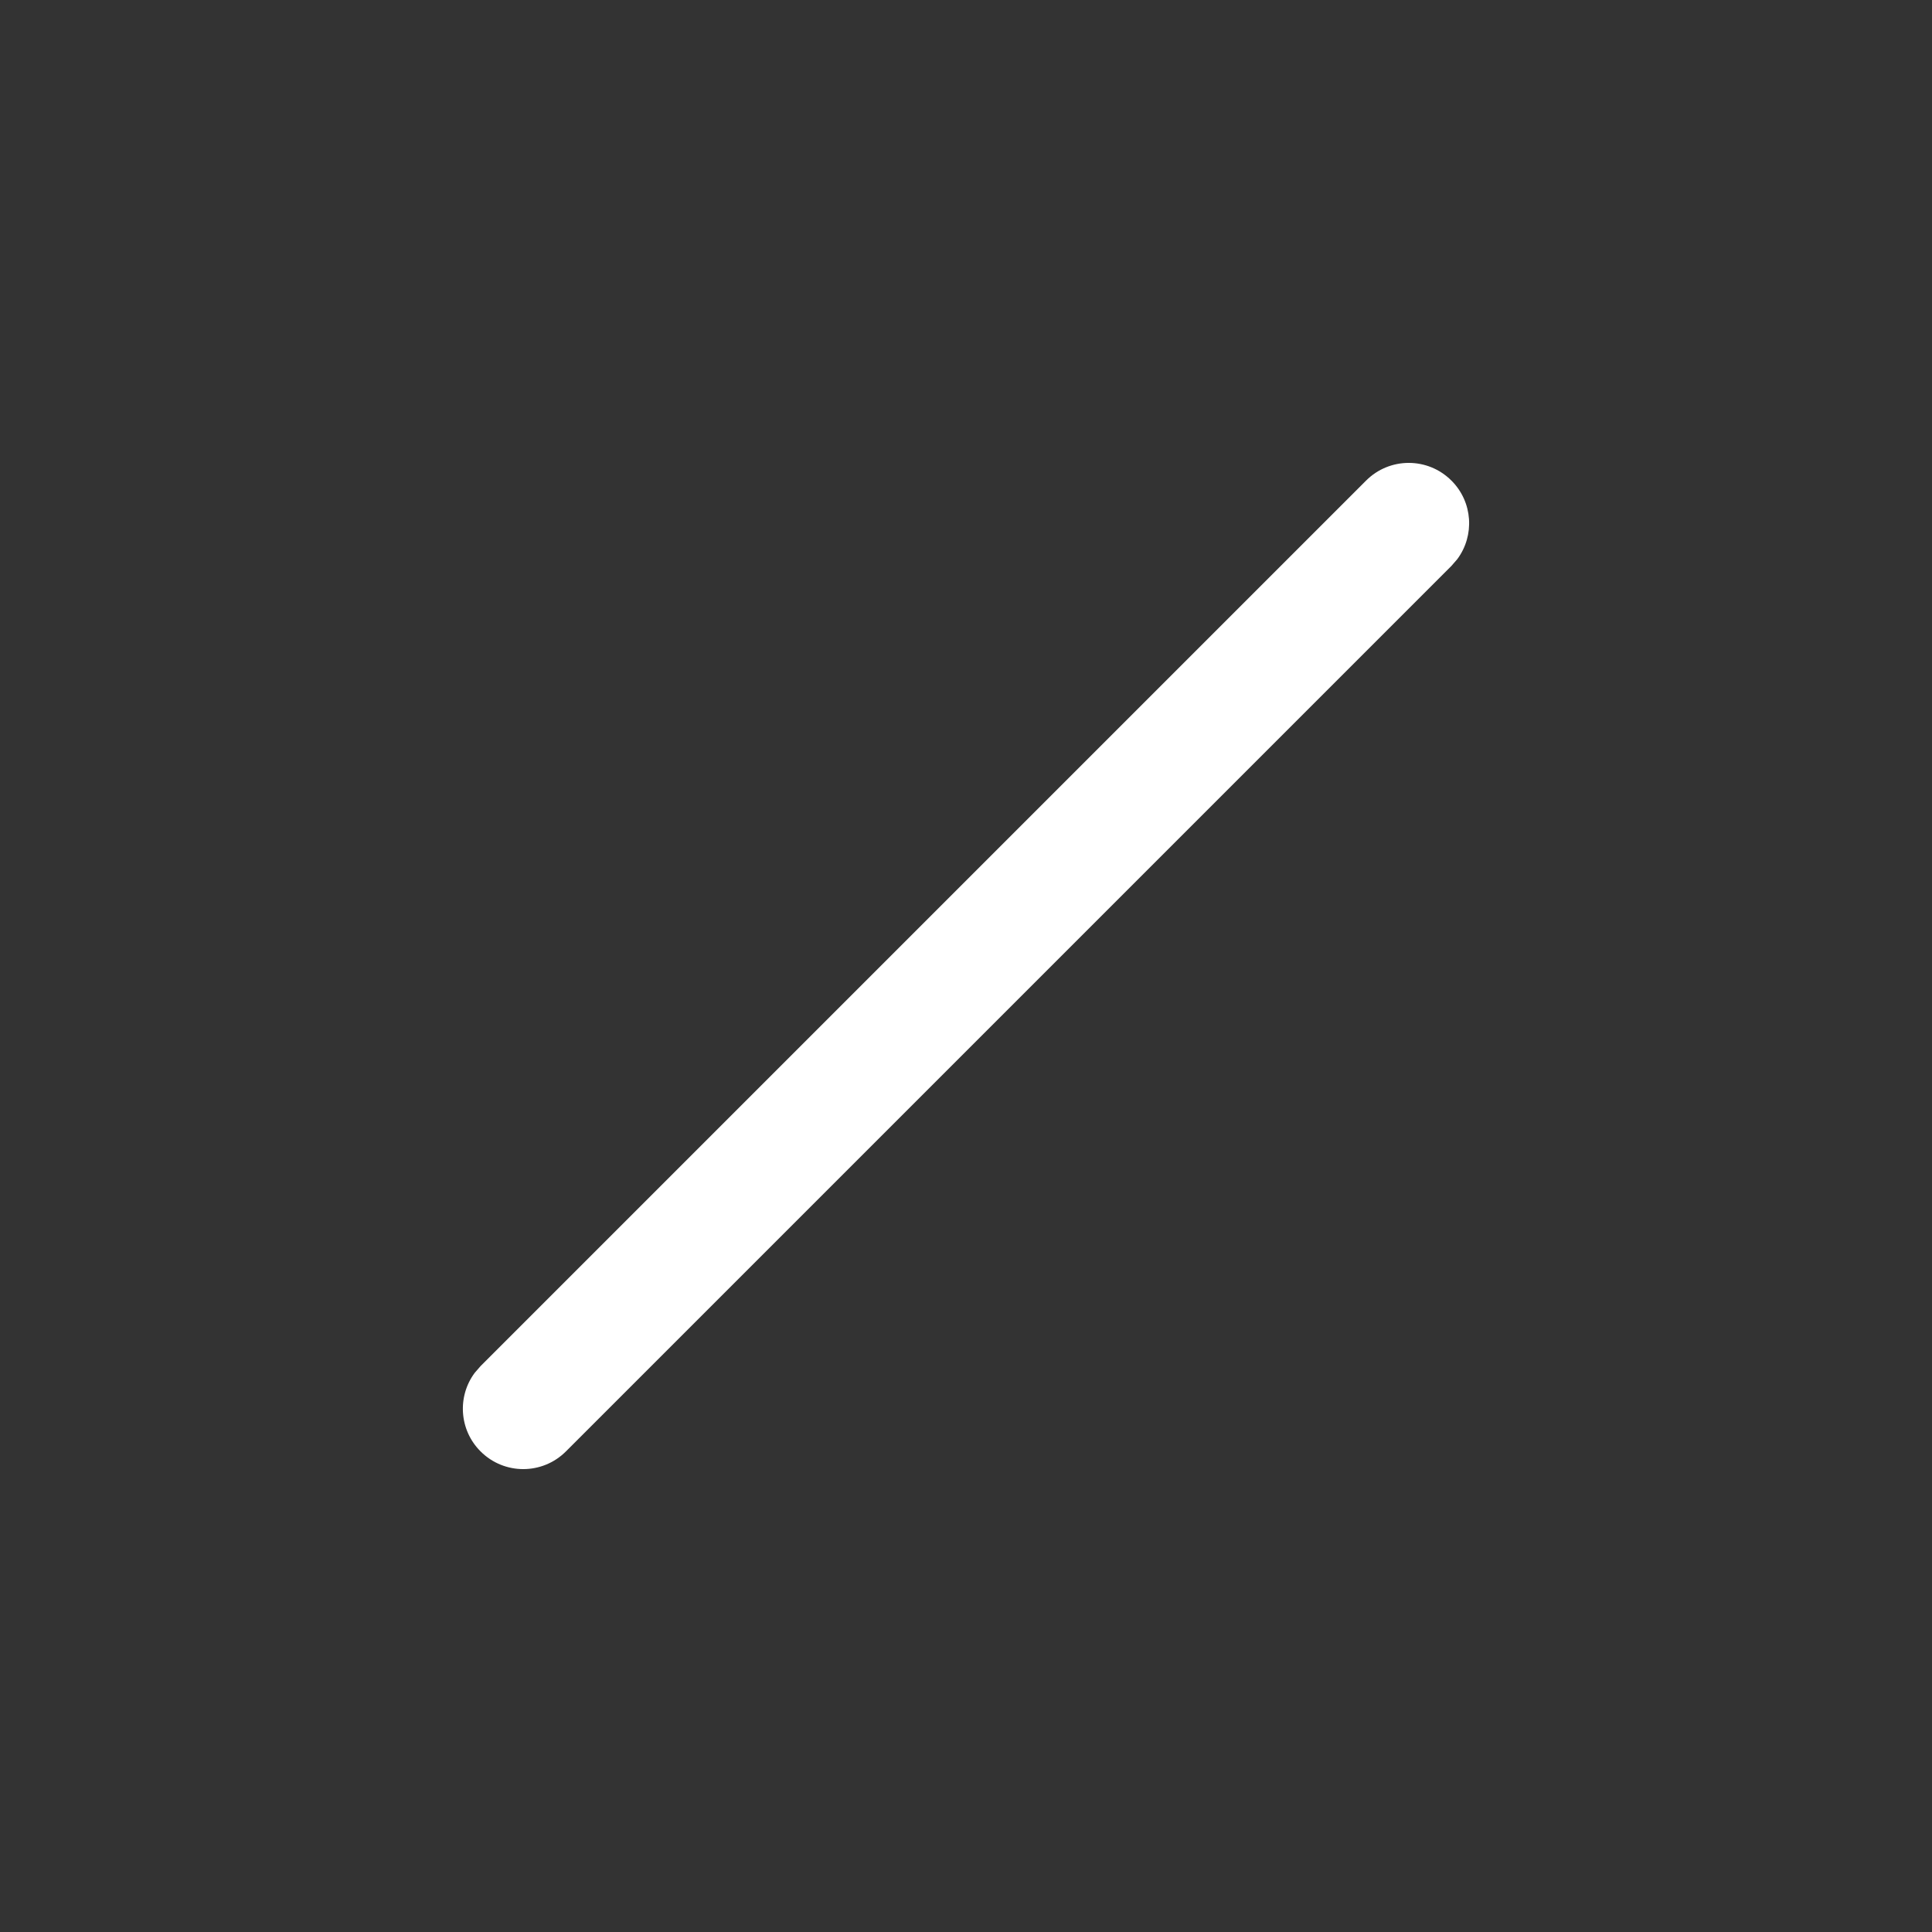 <?xml version="1.0" encoding="UTF-8"?>
<svg width="24px" height="24px" viewBox="0 0 24 24" version="1.1" xmlns="http://www.w3.org/2000/svg" xmlns:xlink="http://www.w3.org/1999/xlink">
    <rect x="0" y="0" width="24" height="24" fill="#333333" stroke="none"/>
    <title>线条</title>
    <g id="线条" stroke="none" stroke-width="1" fill="none" fill-rule="evenodd">
        <rect id="矩形" x="0" y="0" width="24" height="24"></rect>
        <path d="M16.97,5.97 C17.263,5.677 17.737,5.677 18.03,5.97 C18.297,6.236 18.321,6.653 18.103,6.946 L18.03,7.03 L7.03,18.03 C6.737,18.323 6.263,18.323 5.97,18.03 C5.703,17.764 5.679,17.347 5.897,17.054 L5.97,16.97 L16.97,5.97 Z" id="直线" fill="#FFFFFF" fill-rule="nonzero"></path>
    </g>
</svg>
